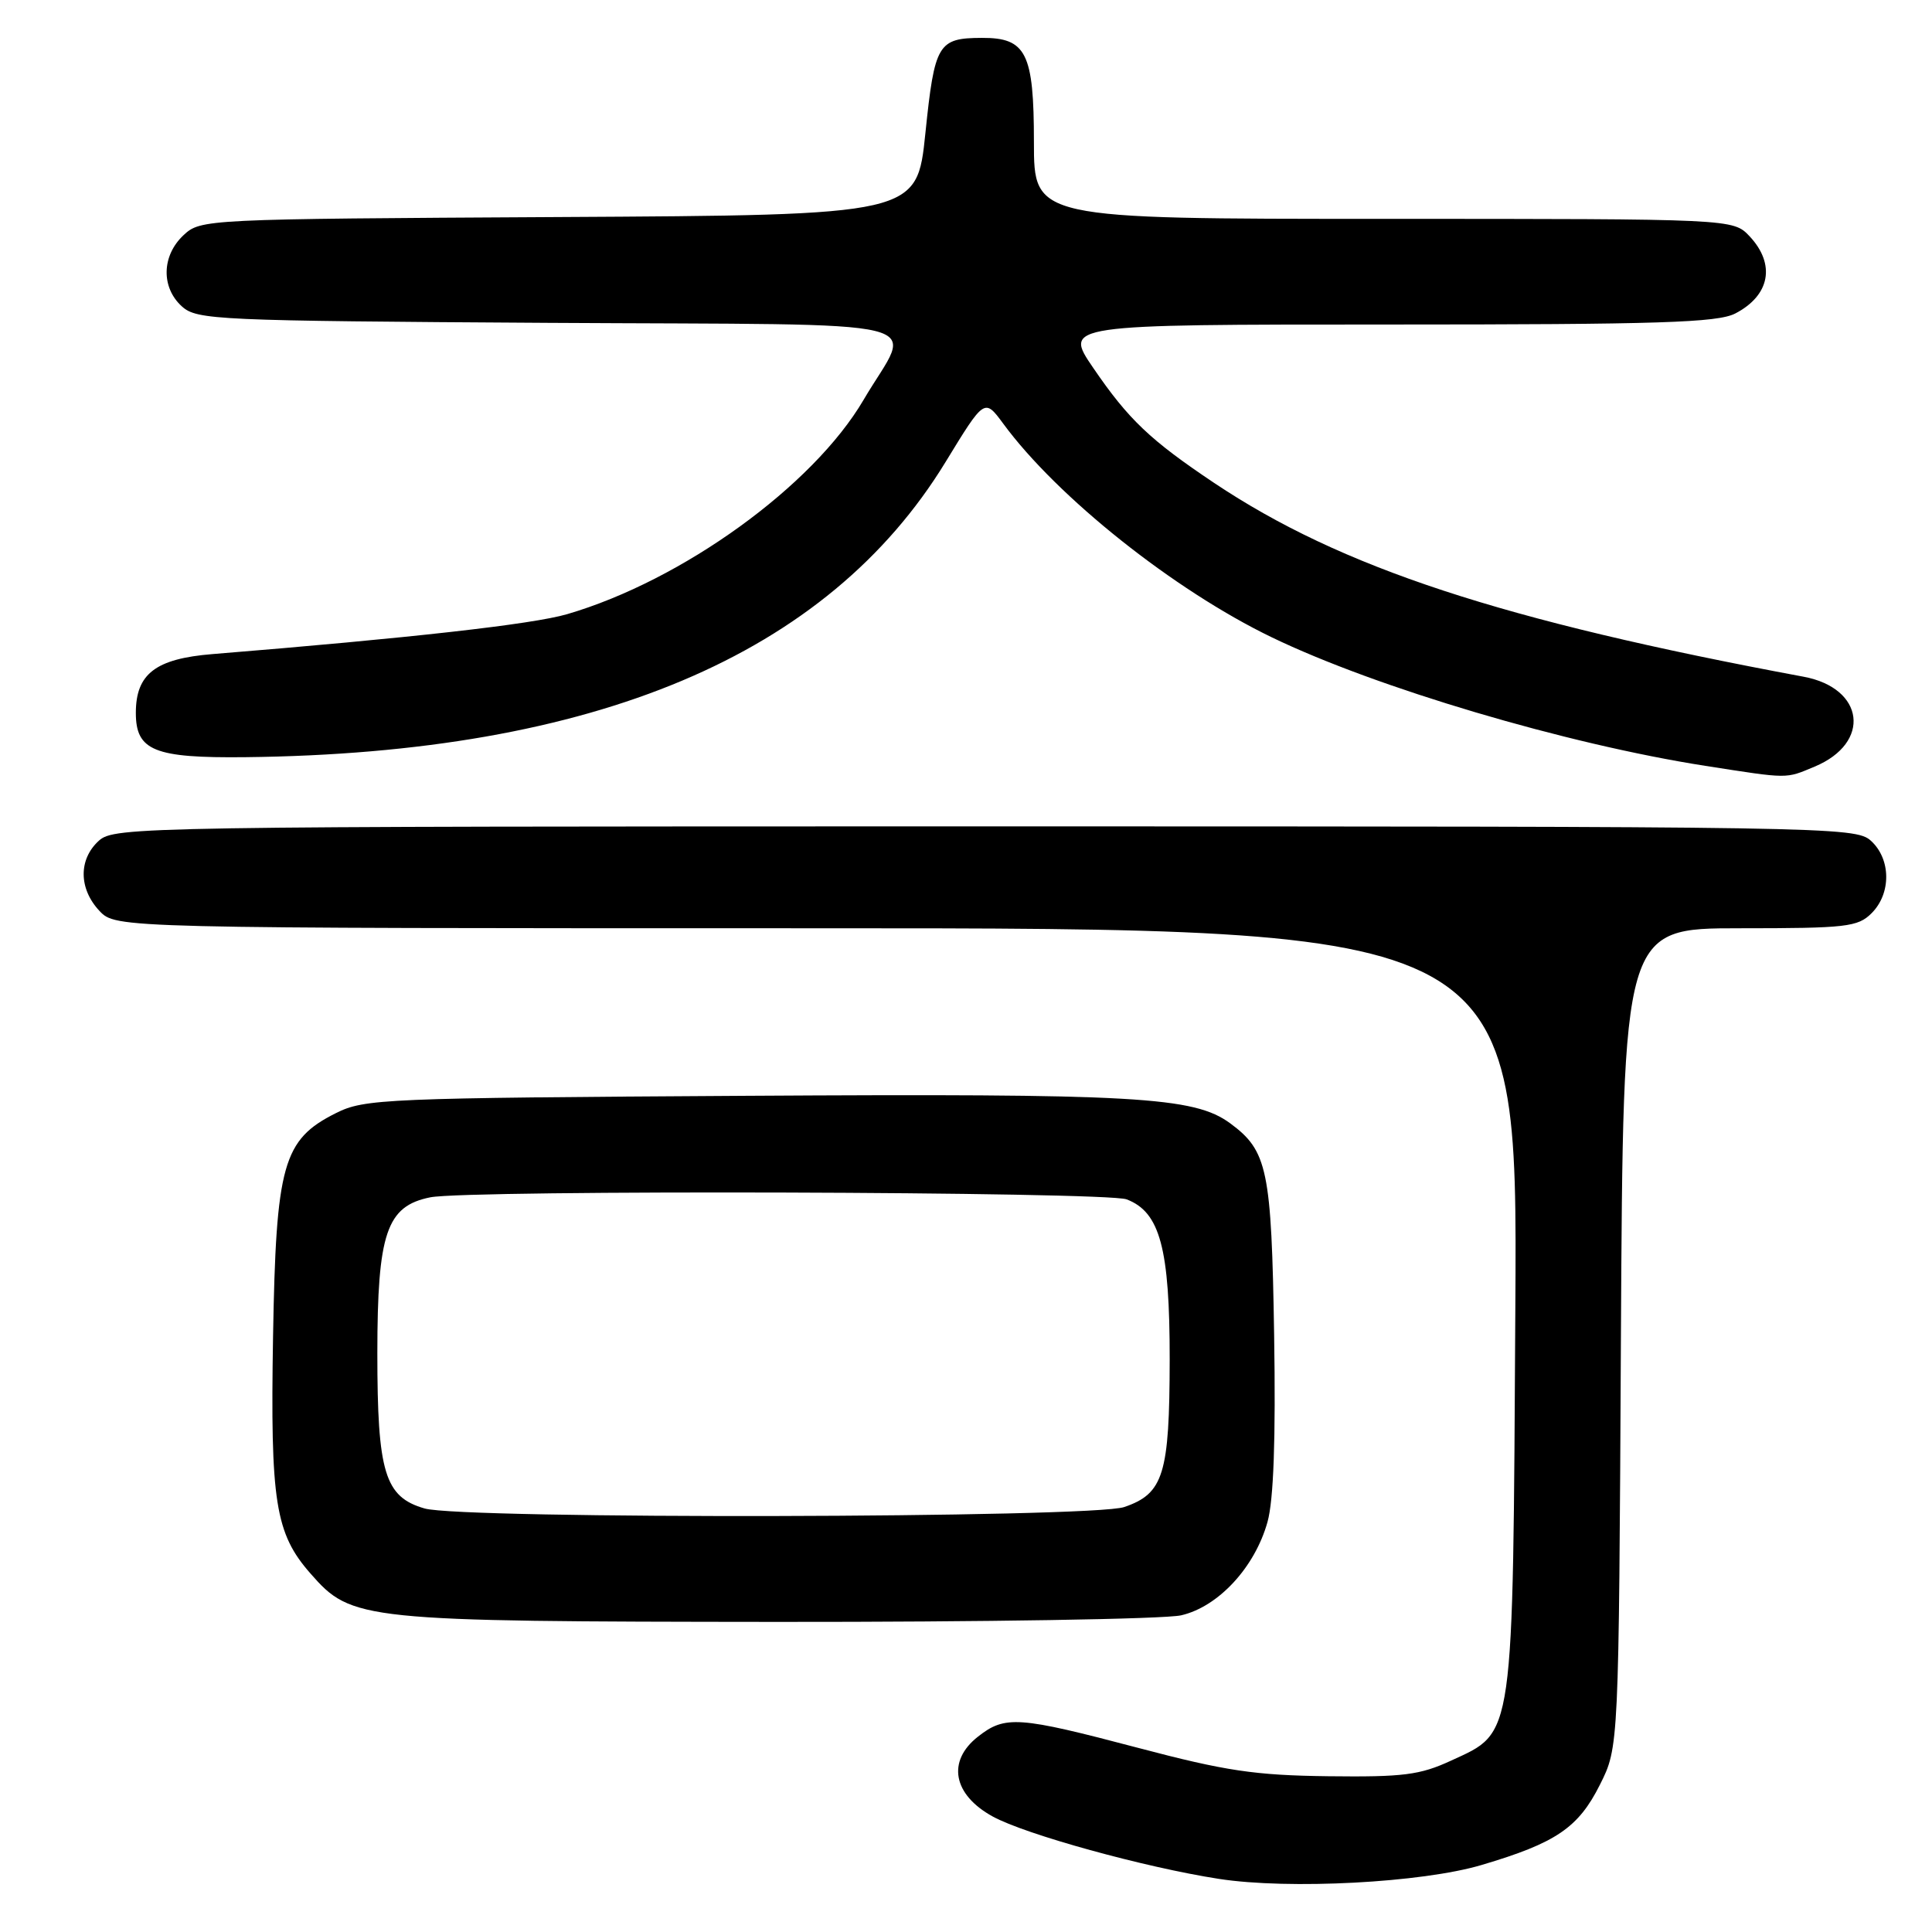 <?xml version="1.0" encoding="UTF-8" standalone="no"?>
<!DOCTYPE svg PUBLIC "-//W3C//DTD SVG 1.1//EN" "http://www.w3.org/Graphics/SVG/1.1/DTD/svg11.dtd" >
<svg xmlns="http://www.w3.org/2000/svg" xmlns:xlink="http://www.w3.org/1999/xlink" version="1.1" viewBox="0 0 256 256">
 <g >
 <path fill="currentColor"
d=" M 196.32 247.12 C 206.18 244.20 209.14 242.19 212.00 236.48 C 214.50 231.50 214.50 231.50 214.78 177.25 C 215.07 123.00 215.07 123.00 230.53 123.00 C 244.67 123.00 246.17 122.83 248.00 121.00 C 250.62 118.38 250.57 113.82 247.90 111.40 C 245.85 109.55 242.47 109.50 130.50 109.50 C 18.53 109.50 15.15 109.55 13.10 111.40 C 10.39 113.86 10.42 117.75 13.17 120.69 C 15.35 123.00 15.35 123.00 108.22 123.00 C 201.09 123.00 201.09 123.00 200.79 173.25 C 200.46 231.07 200.69 229.41 192.28 233.29 C 188.15 235.20 185.94 235.48 176.00 235.36 C 166.27 235.24 162.39 234.66 150.84 231.61 C 134.92 227.41 133.18 227.28 129.58 230.12 C 125.45 233.36 126.27 237.80 131.53 240.69 C 135.85 243.07 151.69 247.44 161.50 248.96 C 170.80 250.40 188.42 249.47 196.32 247.12 Z  M 156.50 214.04 C 161.43 212.91 166.27 207.69 167.95 201.67 C 168.76 198.78 169.05 190.74 168.83 176.94 C 168.48 154.98 167.96 152.49 163.00 148.84 C 158.20 145.32 150.64 144.89 98.75 145.20 C 50.83 145.49 48.31 145.59 44.50 147.50 C 37.49 151.01 36.57 154.28 36.18 177.12 C 35.81 199.04 36.47 203.19 41.15 208.51 C 46.61 214.74 47.77 214.86 103.00 214.91 C 130.23 214.93 154.30 214.54 156.50 214.04 Z  M 240.45 101.58 C 247.98 98.44 247.08 91.18 238.99 89.67 C 198.97 82.22 177.70 75.23 160.88 63.99 C 152.40 58.31 149.54 55.60 144.86 48.75 C 140.93 43.00 140.93 43.00 184.01 43.00 C 219.87 43.00 227.57 42.75 229.93 41.54 C 234.54 39.15 235.31 35.02 231.83 31.31 C 229.65 29.00 229.65 29.00 183.33 29.00 C 137.00 29.00 137.00 29.00 137.00 18.83 C 137.00 7.02 135.99 4.99 130.10 5.02 C 124.29 5.04 123.84 5.79 122.62 17.64 C 121.50 28.50 121.50 28.50 74.05 28.76 C 26.96 29.02 26.59 29.04 24.30 31.18 C 21.42 33.89 21.33 38.09 24.10 40.60 C 26.10 42.40 28.60 42.51 72.66 42.78 C 125.83 43.10 120.93 41.90 114.43 52.98 C 107.74 64.39 90.43 76.91 75.15 81.38 C 70.59 82.72 54.18 84.56 28.16 86.67 C 20.62 87.28 18.00 89.29 18.00 94.46 C 18.00 99.47 20.43 100.46 32.50 100.33 C 78.81 99.82 109.64 86.83 125.29 61.22 C 130.45 52.77 130.45 52.77 132.93 56.13 C 140.09 65.88 155.56 78.19 168.50 84.44 C 182.35 91.13 207.54 98.60 225.97 101.48 C 237.14 103.22 236.55 103.21 240.45 101.58 Z  M 56.26 199.88 C 50.98 198.36 50.00 195.14 50.00 179.30 C 50.01 163.37 51.22 159.81 57.02 158.65 C 62.06 157.64 146.57 157.89 149.28 158.92 C 153.71 160.60 155.00 165.40 154.99 180.15 C 154.97 195.34 154.18 197.91 148.97 199.69 C 144.72 201.16 61.26 201.33 56.26 199.88 Z "/>
</g>
</svg>